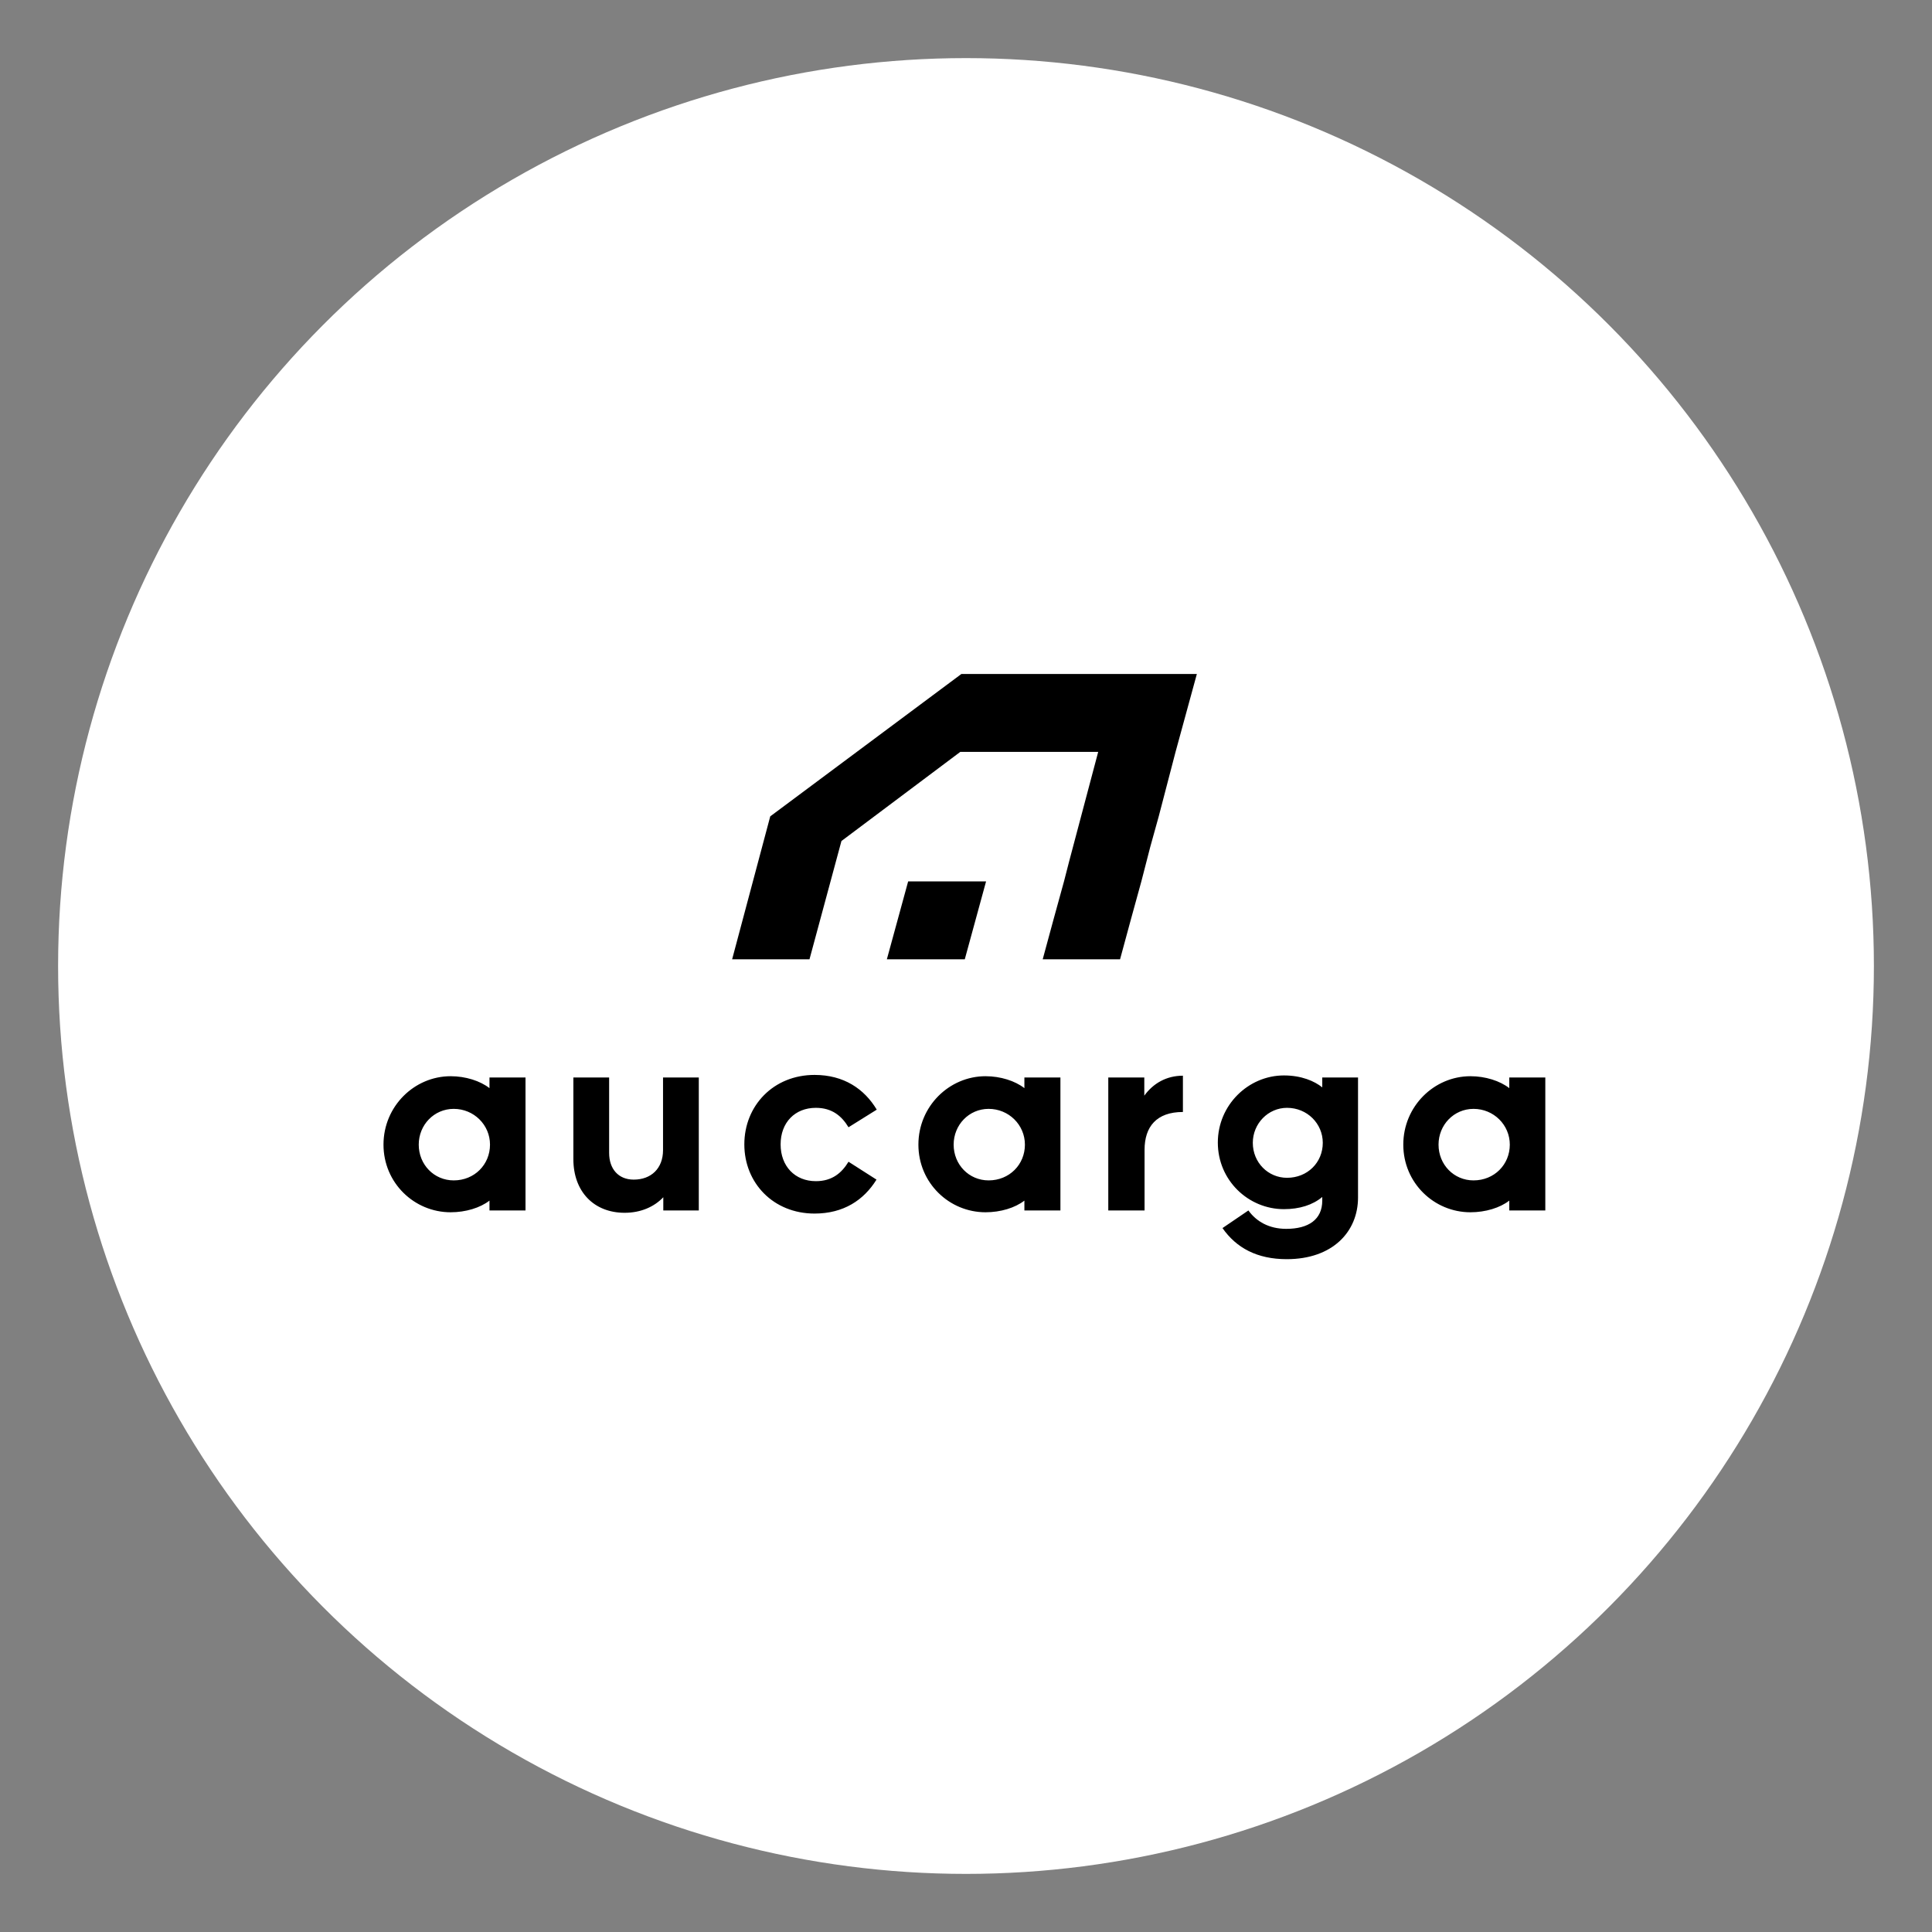<svg xmlns="http://www.w3.org/2000/svg"
	xmlns:xlink="http://www.w3.org/1999/xlink" version="1.1" width="3192" height="3192" viewBox="0 0 3192 3192">

	<rect x="0" y="0" width="3192" height="3192" fill="#808080" stroke="none"/>

	<g transform="scale(9.6) translate(10, 10)">
		<defs id="SvgjsDefs16250"/>
		<g id="SvgjsG16251" featureKey="rootContainer" transform="matrix(6.25,0,0,6.25,0,0)" fill="#fff">
			<circle cx="25" cy="25" r="25"/>
		</g>
		<g id="SvgjsG16252" featureKey="monogramFeature-0" transform="matrix(1.608,0,0,1.608,117.737,59.776)" fill="#000000">
			<path d="M-1.08 59.28 l4.08 -15.3 l20.46 -15.24 l2.16 0 l2.22 0 l4.44 0 l8.1 0 l8.28 0 l-2.28 8.34 l-1.8 6.9 l-0.9 3.24 l-0.96 3.72 l-1.14 4.14 l-1.14 4.2 l-8.28 0 l1.14 -4.2 l1.14 -4.14 l0.54 -2.1 l3.12 -11.76 l-10.26 0 l-2.28 0 l-2.22 0 l-12.72 9.54 l-3.42 12.66 l-8.28 0 z M17.76 50.94 l-2.28 8.34 l8.34 0 l2.28 -8.34 l-8.34 0 z"/>
		</g>
		<g id="SvgjsG16253" featureKey="nameFeature-0" transform="matrix(1.115,0,0,1.115,55.152,153.721)" fill="#000000">
			<path d="M11.6 24.32 c-3.04 0 -5.4 2.48 -5.4 5.52 c0 3.08 2.36 5.52 5.4 5.52 c3.2 0 5.6 -2.44 5.6 -5.52 c0 -3.04 -2.48 -5.52 -5.6 -5.52 z M17.12 40 l0 -1.52 c-1.44 1.12 -3.68 1.8 -6 1.8 c-5.6 0 -10.36 -4.52 -10.36 -10.44 s4.76 -10.56 10.36 -10.56 c2.32 0 4.56 0.72 6 1.84 l0 -1.64 l5.56 0 l0 20.52 l-5.56 0 z M49.428 40 l-5.48 0 l0 -2.04 c-1.4 1.48 -3.48 2.4 -5.96 2.4 c-4.8 0 -7.92 -3.32 -7.92 -8.28 l0 -12.6 l5.52 0 l0 11.64 c0 2.44 1.4 4.12 3.8 4.12 c2.68 0 4.52 -1.72 4.52 -4.56 l0 -11.2 l5.52 0 l0 20.52 z M72.536 32.48 l4.32 2.76 c-1.96 3.16 -5.08 5.24 -9.56 5.24 c-6.36 0 -10.84 -4.72 -10.84 -10.68 s4.48 -10.72 10.84 -10.72 c4.52 0 7.68 2.16 9.6 5.36 l-4.36 2.72 c-1.04 -1.72 -2.52 -3 -5.04 -3 c-3.24 0 -5.44 2.28 -5.44 5.64 s2.2 5.68 5.44 5.68 c2.52 0 4 -1.28 5.04 -3 z M94.164 24.32 c-3.04 0 -5.4 2.48 -5.4 5.52 c0 3.08 2.36 5.52 5.4 5.52 c3.2 0 5.6 -2.44 5.6 -5.52 c0 -3.04 -2.48 -5.52 -5.6 -5.52 z M99.684 40 l0 -1.52 c-1.44 1.12 -3.68 1.8 -6 1.8 c-5.6 0 -10.36 -4.52 -10.36 -10.44 s4.76 -10.56 10.36 -10.56 c2.32 0 4.56 0.72 6 1.84 l0 -1.64 l5.56 0 l0 20.52 l-5.56 0 z M118.232 40 l-5.6 0 l0 -20.52 l5.56 0 l0 2.8 c1.36 -1.88 3.4 -3.08 5.96 -3.08 l0 5.6 c-4.08 0 -5.92 2.28 -5.92 5.84 l0 9.36 z M140.22 24.16 c-2.92 0 -5.28 2.44 -5.28 5.4 c0 3.04 2.36 5.4 5.28 5.4 c3.16 0 5.52 -2.36 5.52 -5.4 c0 -2.96 -2.4 -5.4 -5.52 -5.4 z M140.18 47.52 c-4.6 0 -7.8 -1.76 -9.92 -4.8 l4 -2.72 c1.24 1.72 3.2 2.84 5.84 2.84 c3.44 0 5.56 -1.44 5.56 -4.36 l0 -0.56 c-1.48 1.24 -3.52 1.88 -5.92 1.88 c-5.48 0 -10.2 -4.44 -10.2 -10.28 c0 -5.8 4.72 -10.36 10.2 -10.36 c2.72 0 4.72 0.88 5.92 1.84 l0 -1.52 l5.52 0 l0 18.52 c0 5.28 -3.92 9.52 -11 9.52 z M169.008 24.32 c-3.04 0 -5.4 2.48 -5.4 5.52 c0 3.08 2.36 5.52 5.4 5.52 c3.2 0 5.6 -2.44 5.6 -5.52 c0 -3.04 -2.48 -5.52 -5.6 -5.52 z M174.528 40 l0 -1.52 c-1.44 1.12 -3.68 1.8 -6 1.8 c-5.6 0 -10.36 -4.52 -10.36 -10.44 s4.76 -10.56 10.36 -10.56 c2.32 0 4.56 0.72 6 1.84 l0 -1.64 l5.56 0 l0 20.52 l-5.56 0 z"/>
		</g>
	</g>
</svg>
	